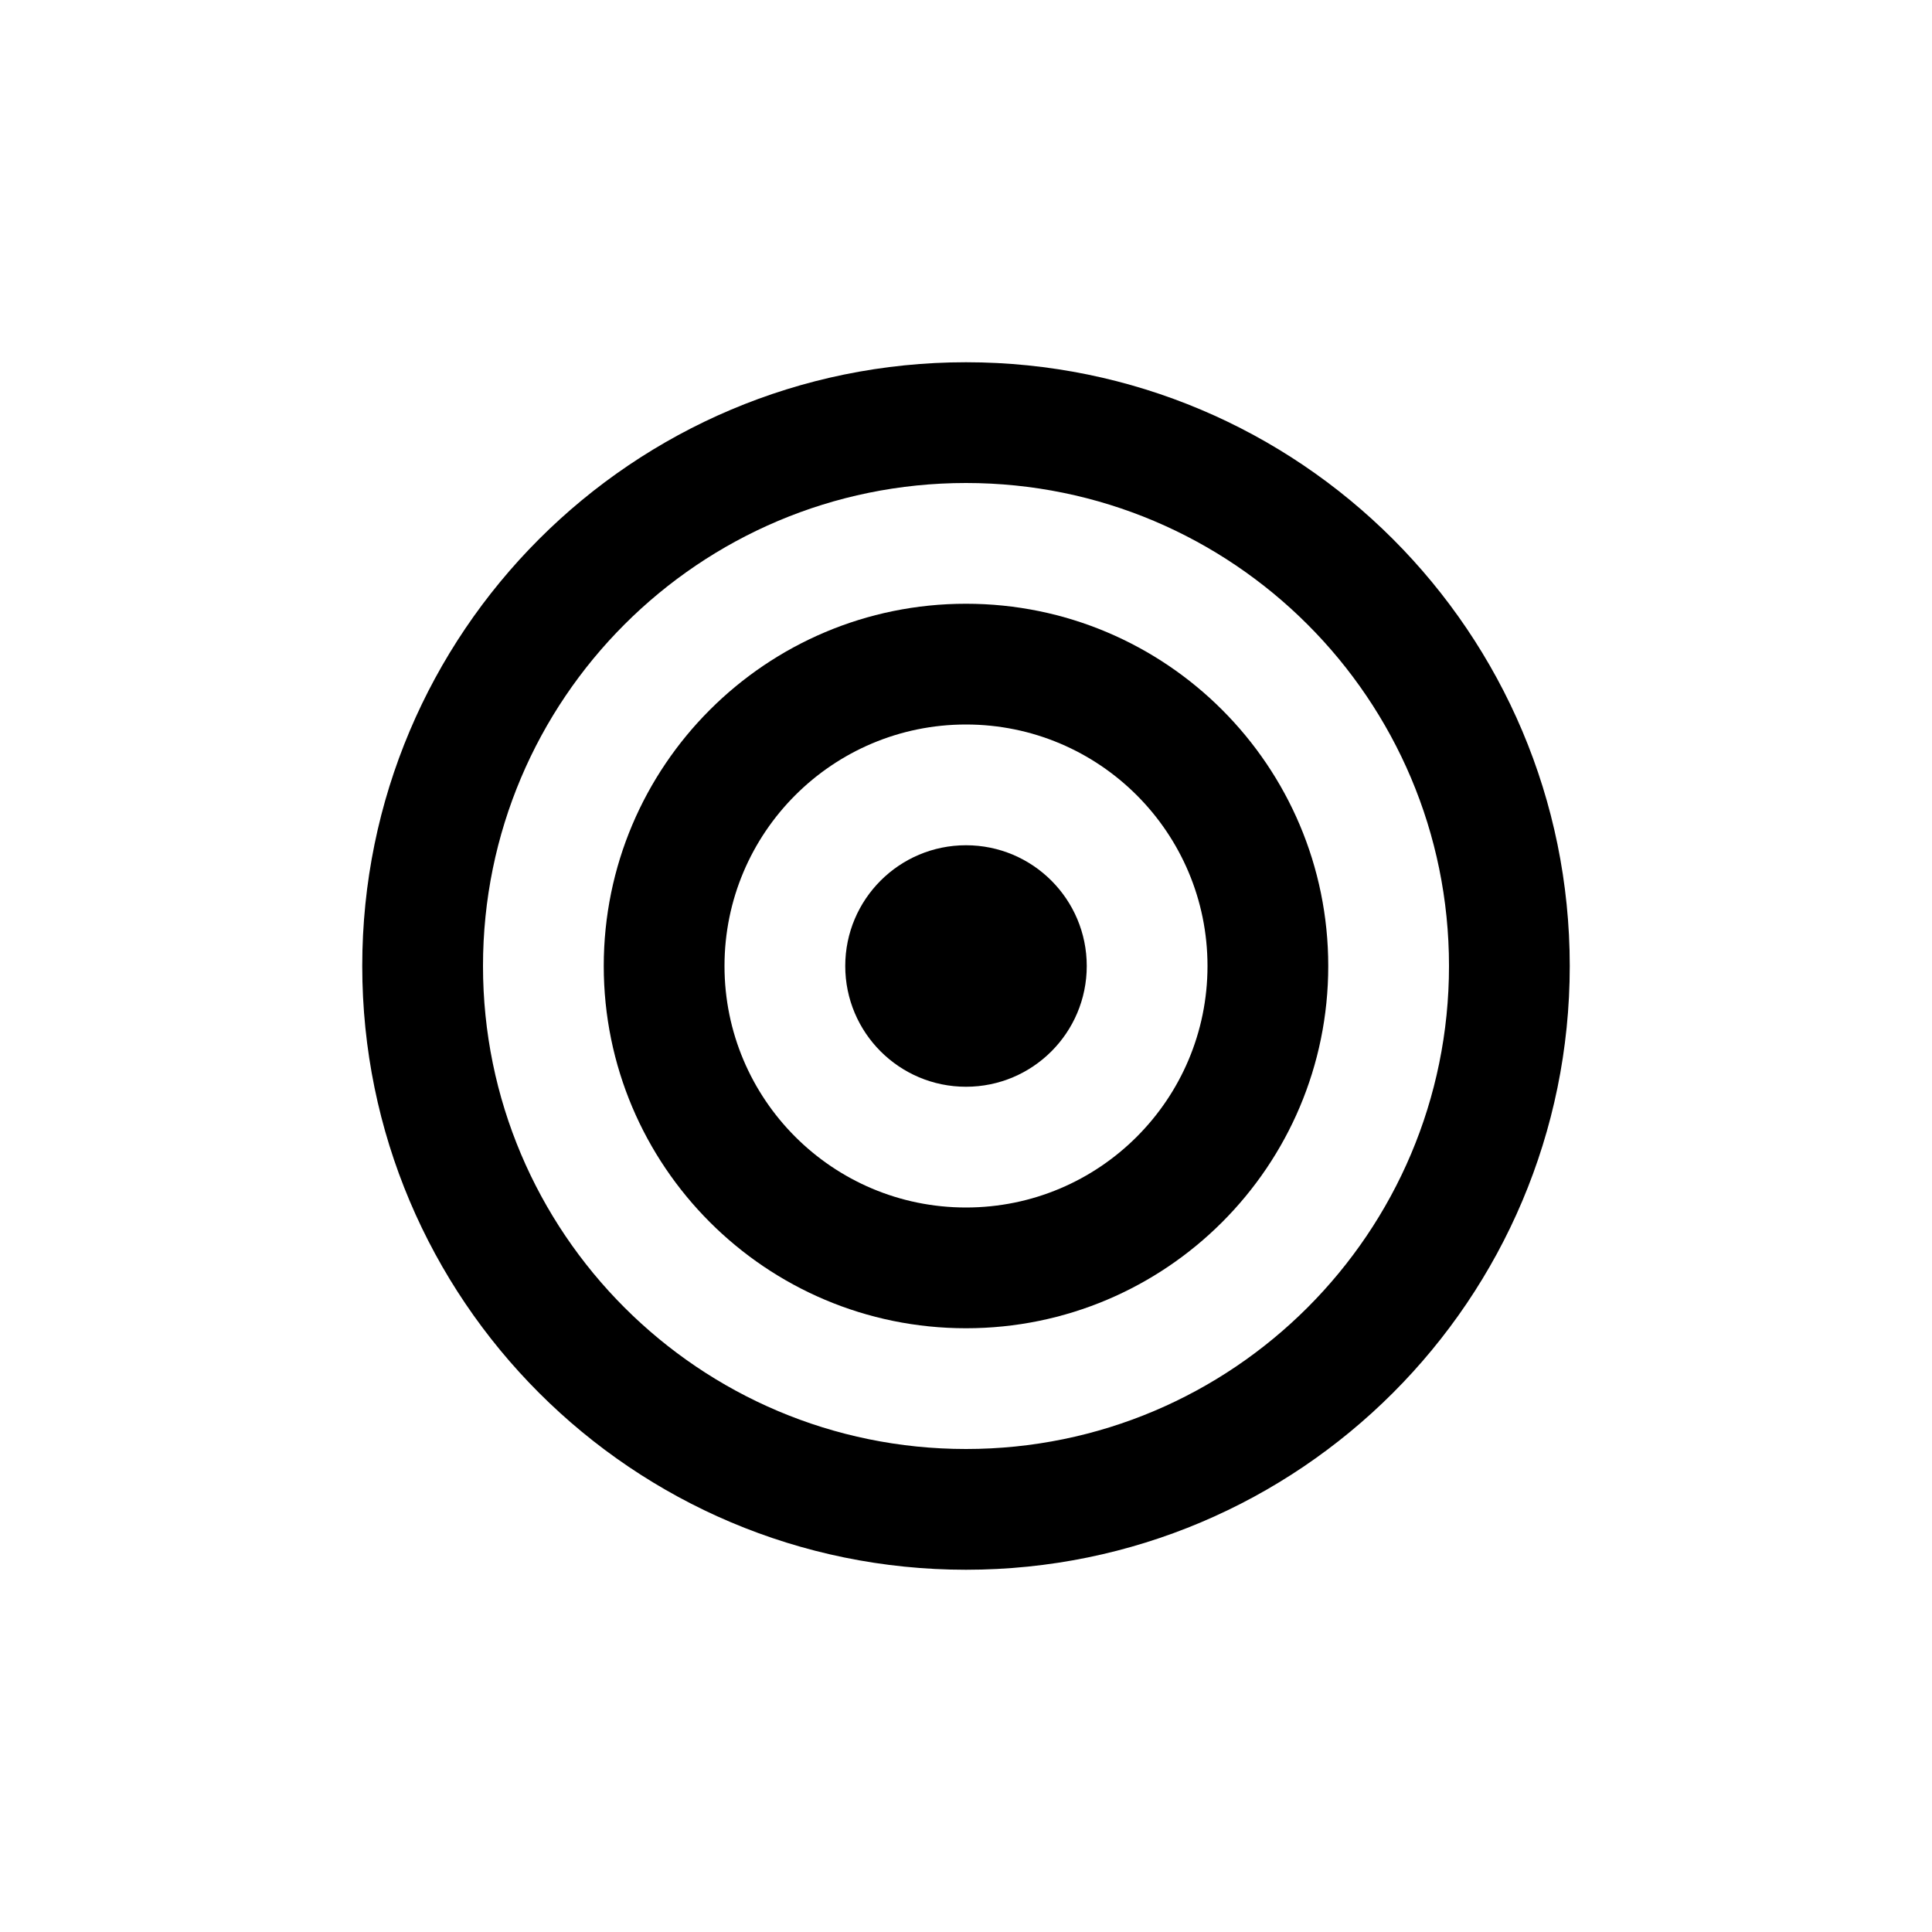 <?xml version="1.0" encoding="UTF-8"?>
<svg width="800" height="800" viewBox="0 0 800 800" fill="none" xmlns="http://www.w3.org/2000/svg">
    <rect width="800" height="800" fill="white"/>
    <path d="M400 150C261.929 150 150 261.929 150 400C150 538.071 261.929 650 400 650C538.071 650 650 538.071 650 400C650 261.929 538.071 150 400 150ZM400 600C289.543 600 200 510.457 200 400C200 289.543 289.543 200 400 200C510.457 200 600 289.543 600 400C600 510.457 510.457 600 400 600Z" fill="#000000"/>
    <path d="M400 250C317.157 250 250 317.157 250 400C250 482.843 317.157 550 400 550C482.843 550 550 482.843 550 400C550 317.157 482.843 250 400 250ZM400 500C344.772 500 300 455.228 300 400C300 344.772 344.772 300 400 300C455.228 300 500 344.772 500 400C500 455.228 455.228 500 400 500Z" fill="#000000"/>
    <circle cx="400" cy="400" r="50" fill="#000000"/>
</svg> 